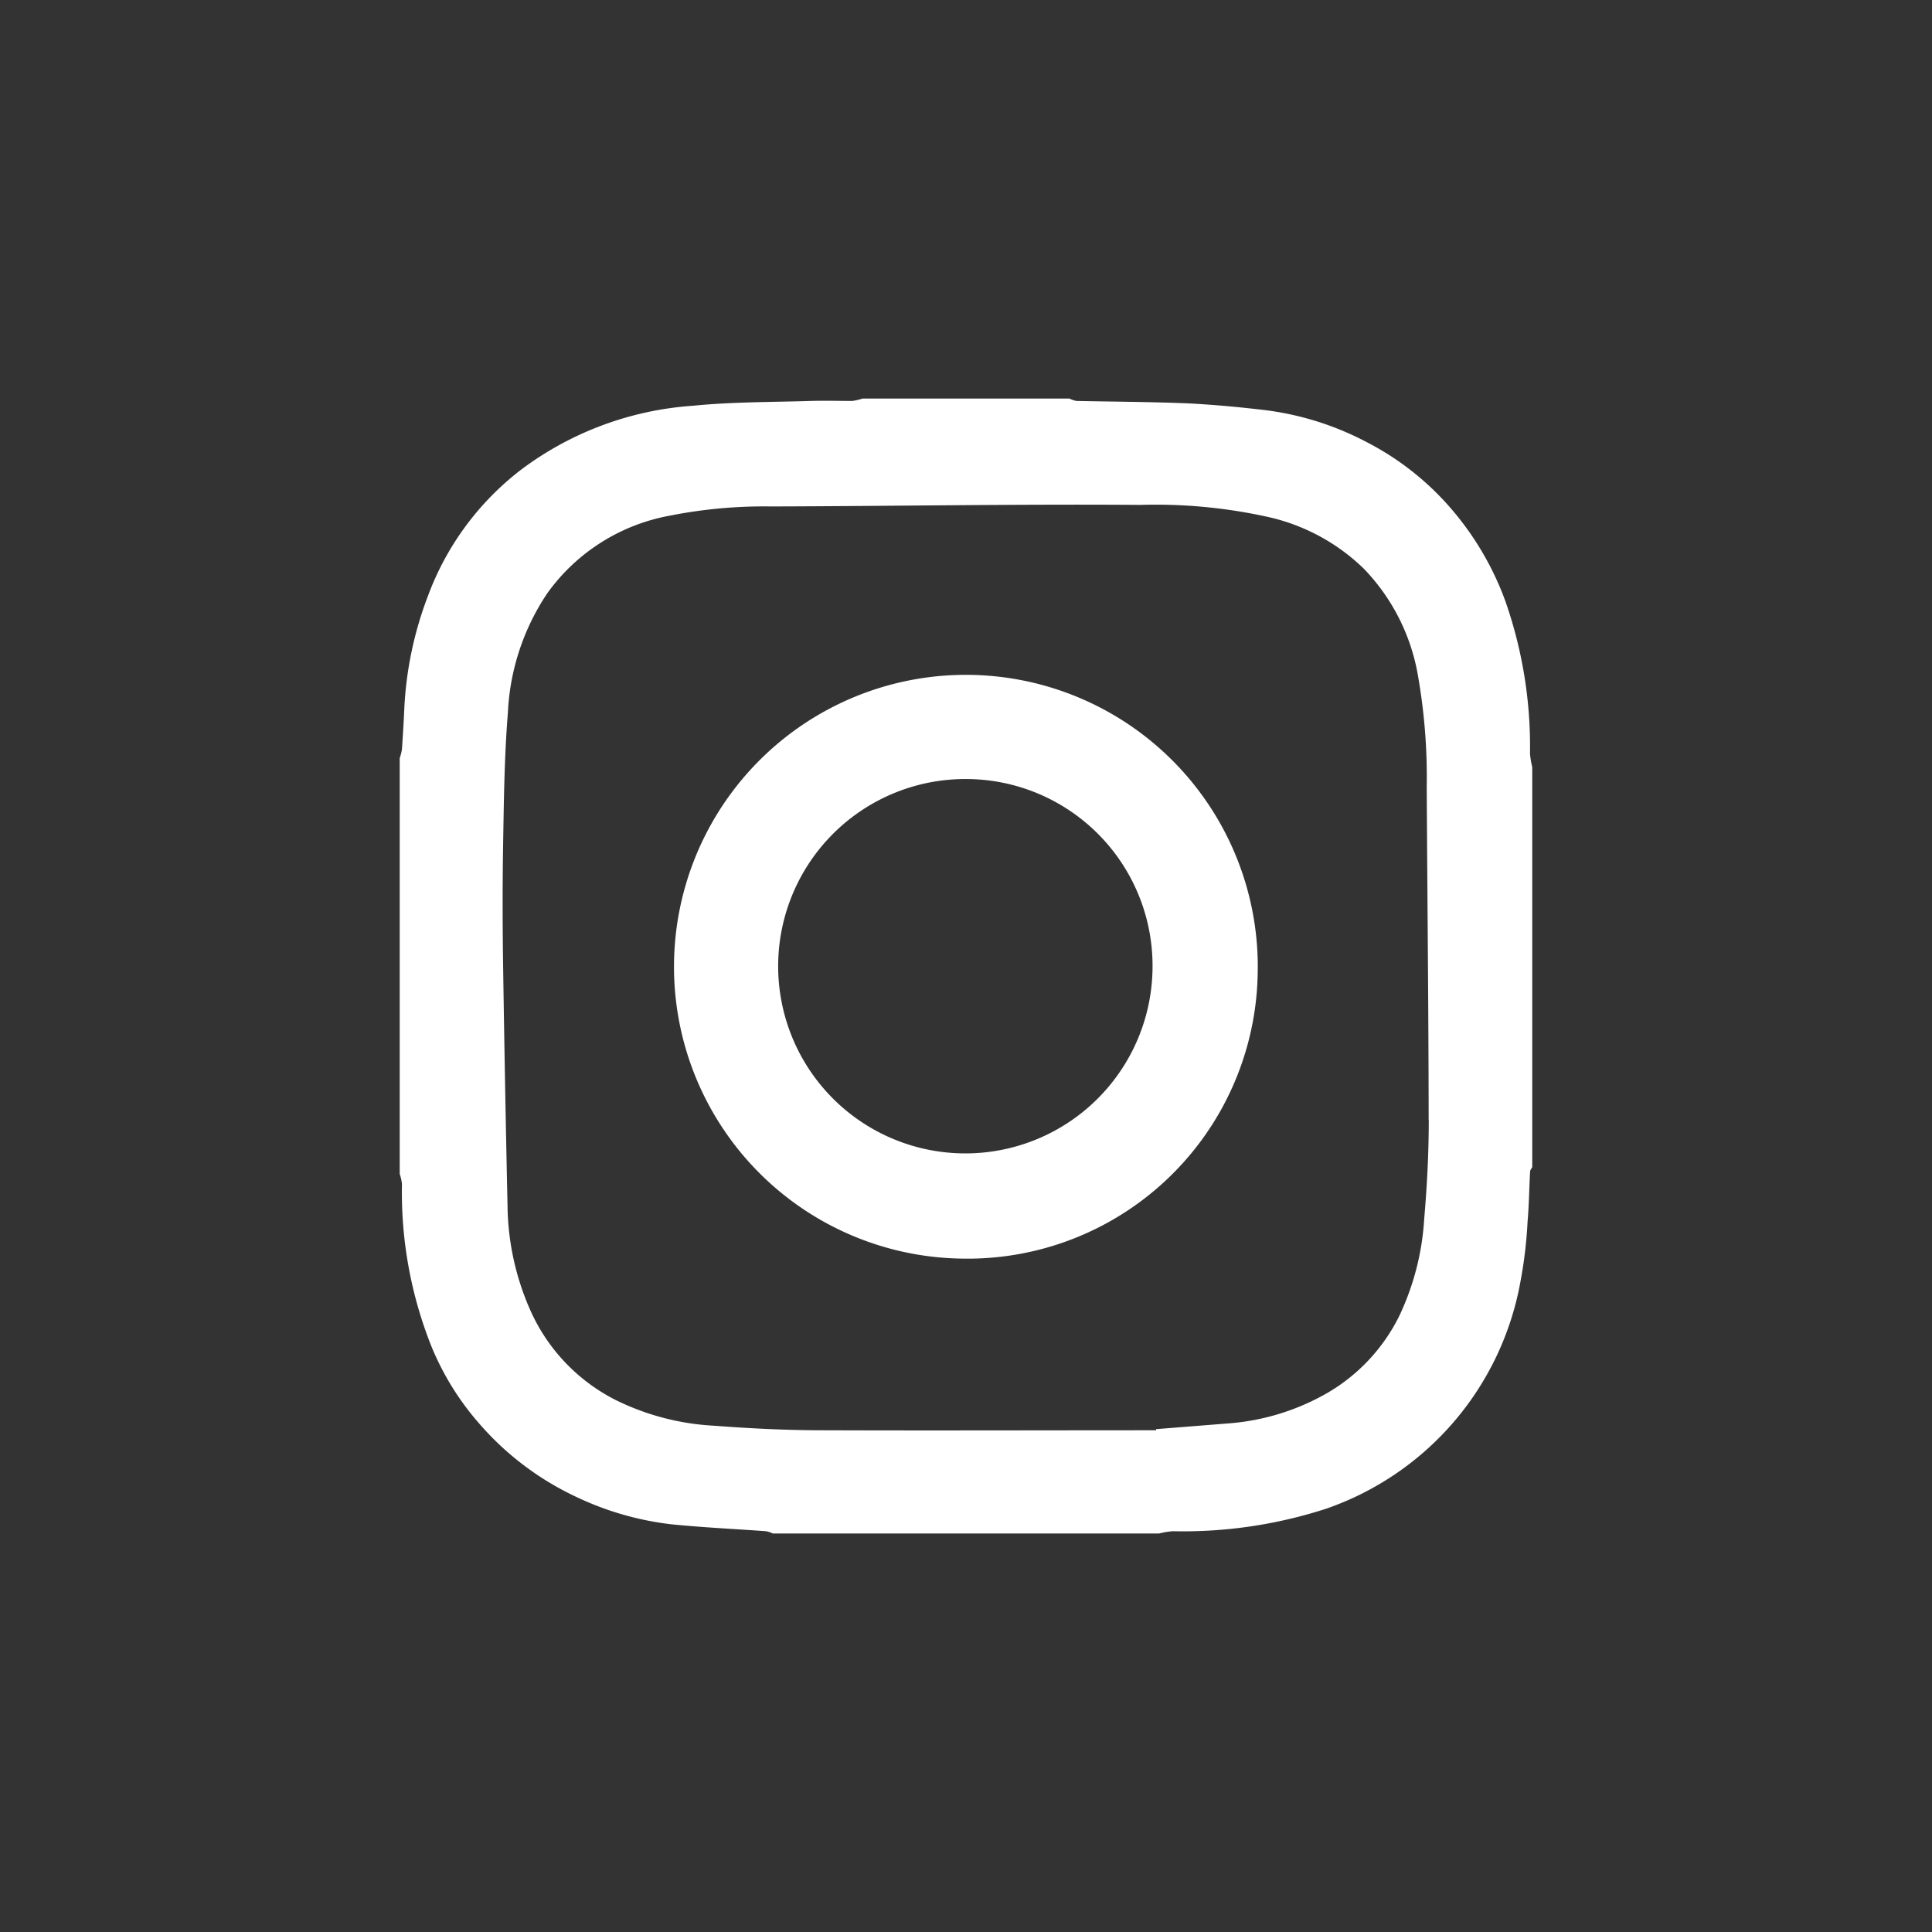 <svg xmlns="http://www.w3.org/2000/svg" width="36" height="36" viewBox="0 0 36 36">
  <rect x="0" y="0" width="36" height="36" fill="#333333" stroke="none"/>
  <g id="icon-instagram" transform="translate(-530 -249)">
    <path id="패스_160" data-name="패스 160" d="M27.706,24.228a3.488,3.488,0,1,1-3.483-3.5,3.48,3.48,0,0,1,3.483,3.5m1.959.141a5.439,5.439,0,1,0-5.524,5.295,5.406,5.406,0,0,0,5.524-5.295m3.188,2.708c0,.616-.032,1.233-.085,1.846a4.9,4.9,0,0,1-.46,1.8,3.4,3.4,0,0,1-1.4,1.476,4.358,4.358,0,0,1-1.814.538l-1.322.105c0,.008,0,.014,0,.021-2.071,0-4.14.007-6.209,0-.671,0-1.345-.033-2.015-.084a4.7,4.7,0,0,1-1.834-.474A3.441,3.441,0,0,1,16.1,30.6a4.93,4.93,0,0,1-.412-1.872q-.049-2.253-.083-4.506c-.011-.76-.013-1.521,0-2.28.014-.818.023-1.639.089-2.454a4.351,4.351,0,0,1,.729-2.214,3.6,3.6,0,0,1,2.286-1.453,9.02,9.02,0,0,1,1.892-.172c2.293-.006,4.584-.046,6.879-.029a9.665,9.665,0,0,1,2.441.239,3.729,3.729,0,0,1,1.723.951,3.787,3.787,0,0,1,1.006,1.982,10.921,10.921,0,0,1,.165,2.081c.011,2.07.034,4.14.036,6.209m1.93.882V20.506a1.756,1.756,0,0,1-.042-.25,8.189,8.189,0,0,0-.461-2.849,5.542,5.542,0,0,0-.947-1.644,5.239,5.239,0,0,0-1.645-1.318,5.512,5.512,0,0,0-1.883-.591c-.471-.056-.944-.1-1.417-.125-.7-.029-1.4-.032-2.1-.046a.487.487,0,0,1-.126-.044H22.3a1.006,1.006,0,0,1-.189.044c-.259,0-.516-.008-.774,0-.734.023-1.471.017-2.2.09a6.016,6.016,0,0,0-3.184,1.181A5.268,5.268,0,0,0,14.2,17.328a6.765,6.765,0,0,0-.436,2.078c-.011.256-.027.511-.044.766a1,1,0,0,1-.042.168v7.746a.846.846,0,0,1,.042.188,7.745,7.745,0,0,0,.553,3.036,5.14,5.14,0,0,0,.885,1.426,5.44,5.44,0,0,0,1.79,1.359,5.636,5.636,0,0,0,1.781.519c.59.06,1.184.087,1.775.13a.535.535,0,0,1,.126.042h7.2a1.441,1.441,0,0,1,.253-.042,8.637,8.637,0,0,0,2.86-.42A5.509,5.509,0,0,0,34.56,30.1a8.226,8.226,0,0,0,.134-1.123c.027-.31.03-.623.047-.934,0-.029.026-.056.04-.083" transform="translate(523.77 242.788)" fill="#fff"/>
    <rect id="사각형_53" data-name="사각형 53" width="36" height="36" transform="translate(530 249)" fill="red" opacity="0"/>
  </g>
</svg>

